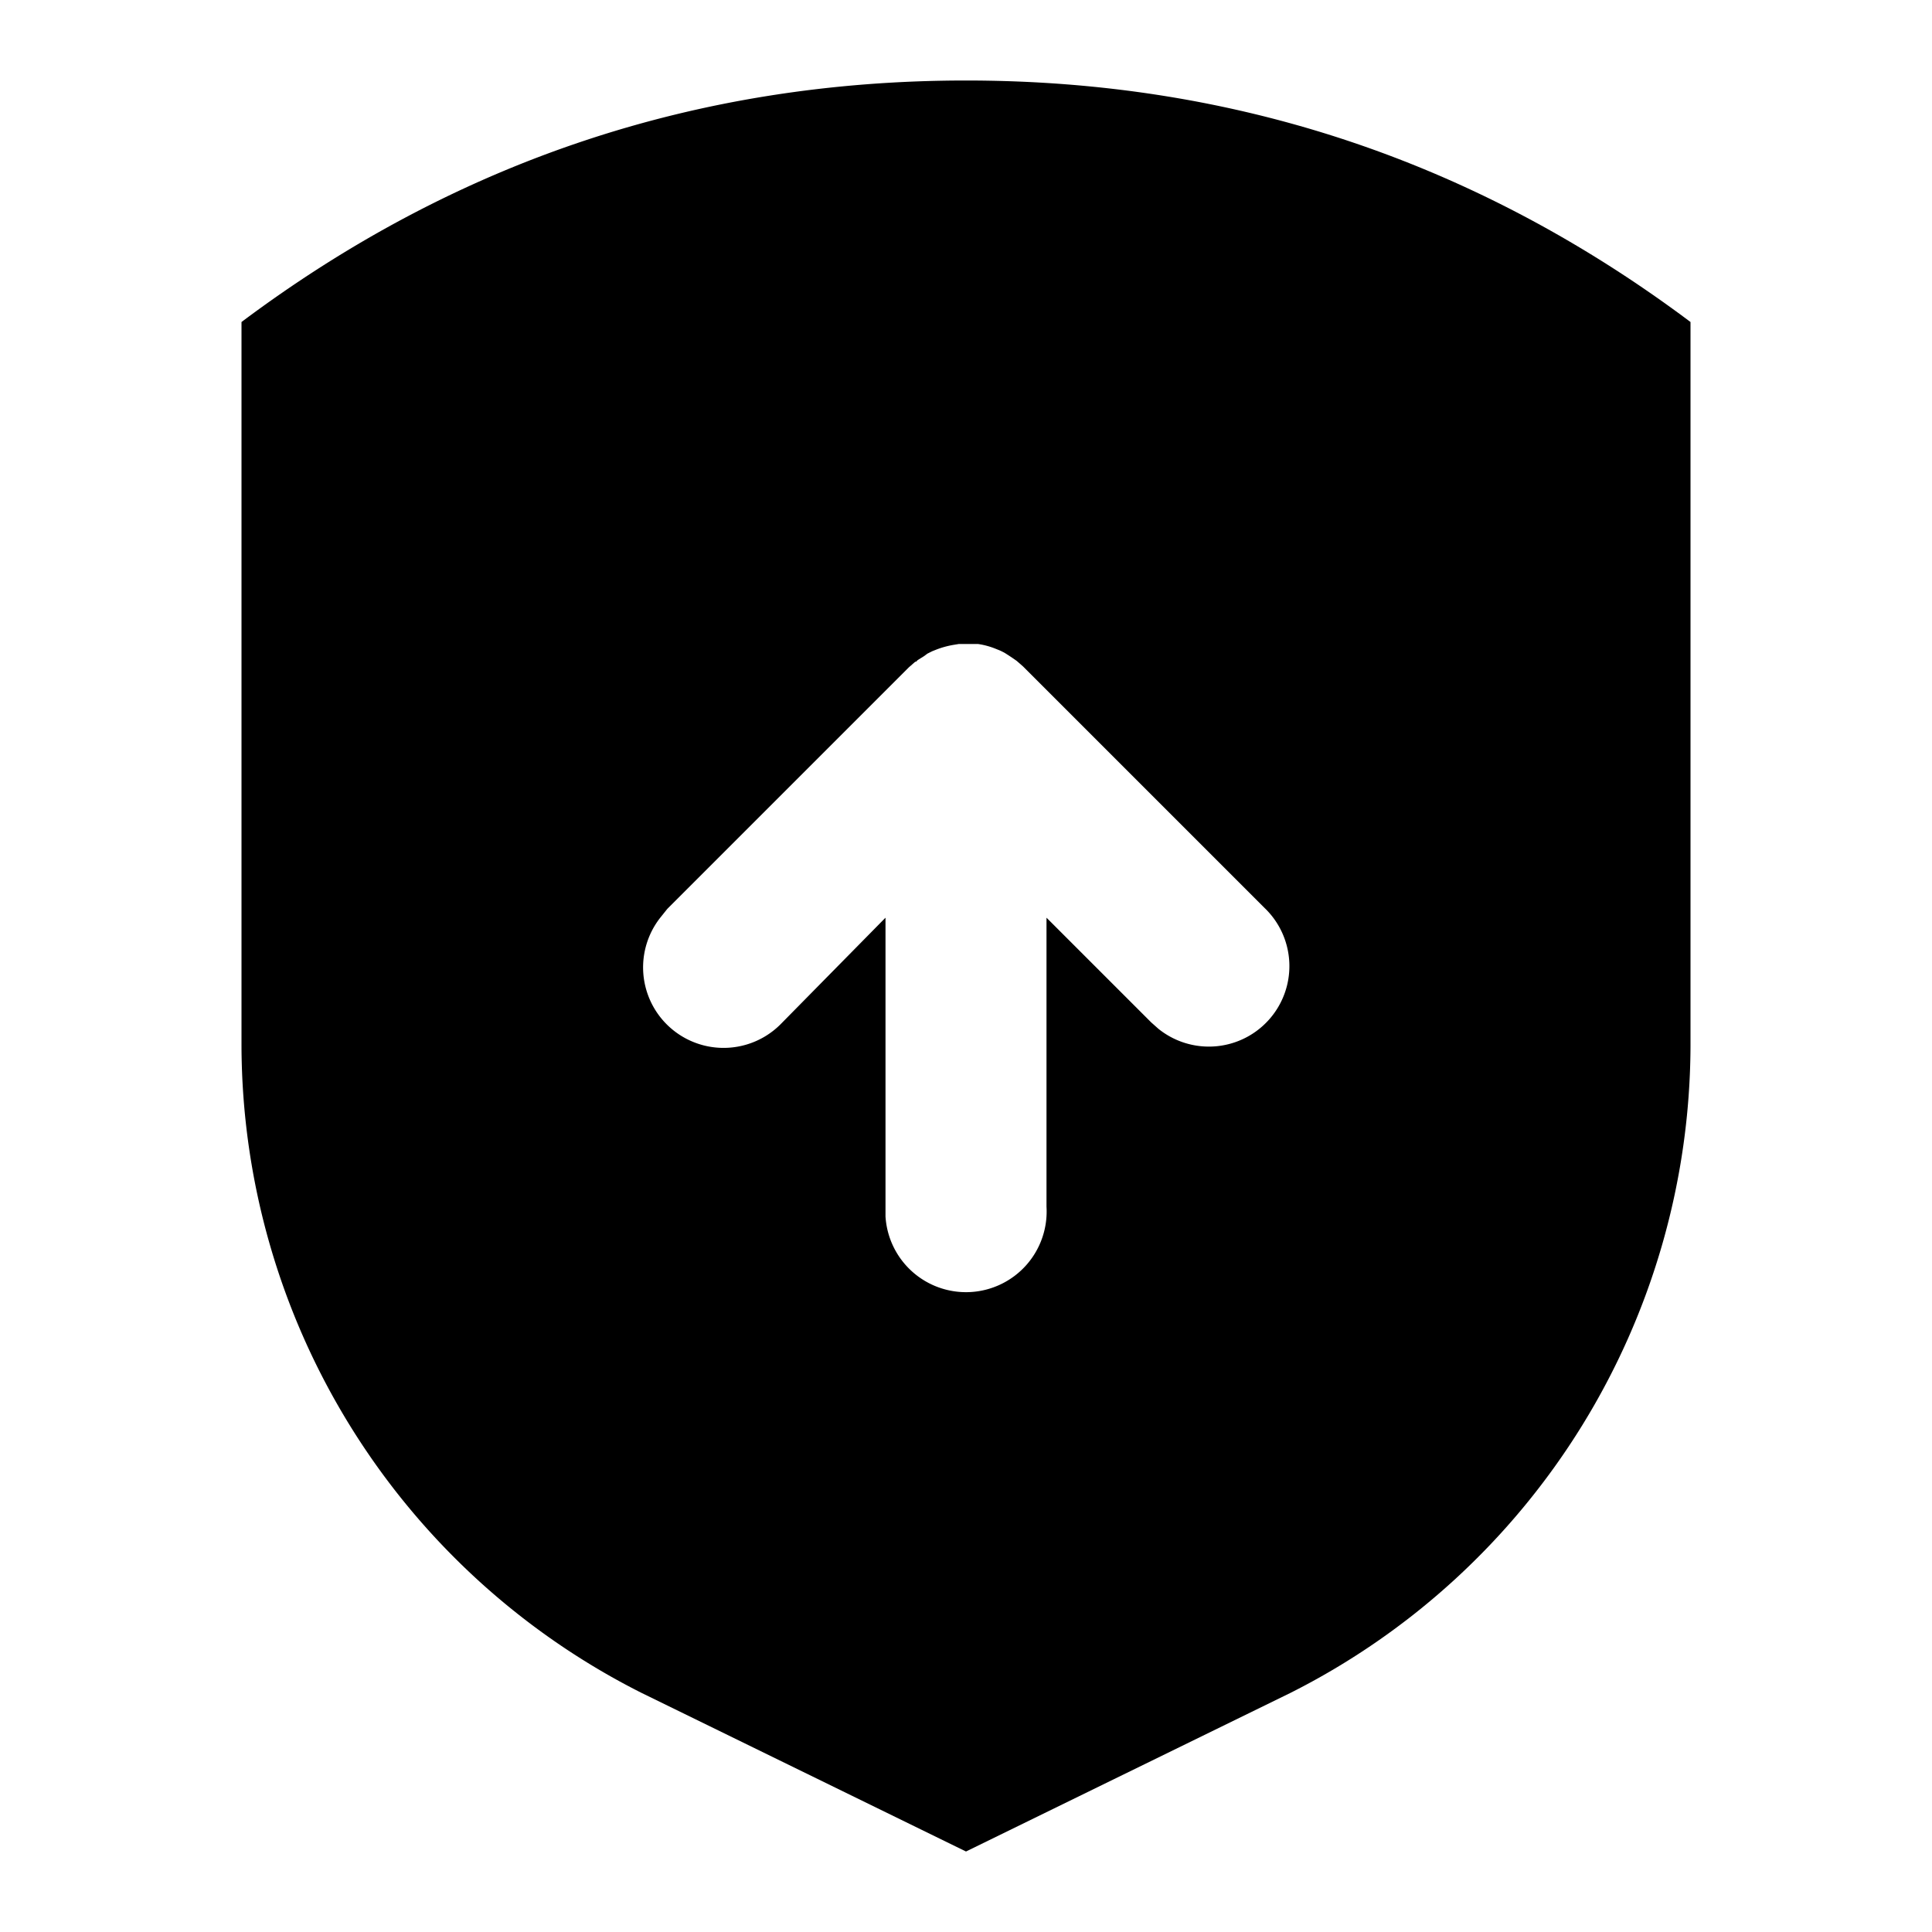 <svg xmlns="http://www.w3.org/2000/svg" width="24" height="24" viewBox="0 0 24 24">
  <path d="M12 1c3.33 0 6.33 1 9 3v9a9.03 9.03 0 0 1-4.97 8.03L12 23l-4.03-1.97A9.03 9.03 0 0 1 3 13V4c2.67-2 5.67-3 9-3zm0 7h-.09l-.06.01a1.1 1.1 0 0 0-.22.06l-.05.02-.06.03-.04.03-.08.05-.02.02h-.01l-.08.07-3 3-.08.1a1 1 0 0 0 1.5 1.32L11 11.4v3.71a1 1 0 0 0 2-.12V11.4l1.3 1.3.09.08a1 1 0 0 0 1.32-1.5l-3-3-.08-.07a3.01 3.01 0 0 0-.15-.1 1.02 1.02 0 0 0-.06-.03l-.05-.02a.95.95 0 0 0-.22-.06H12z"/>
</svg>
